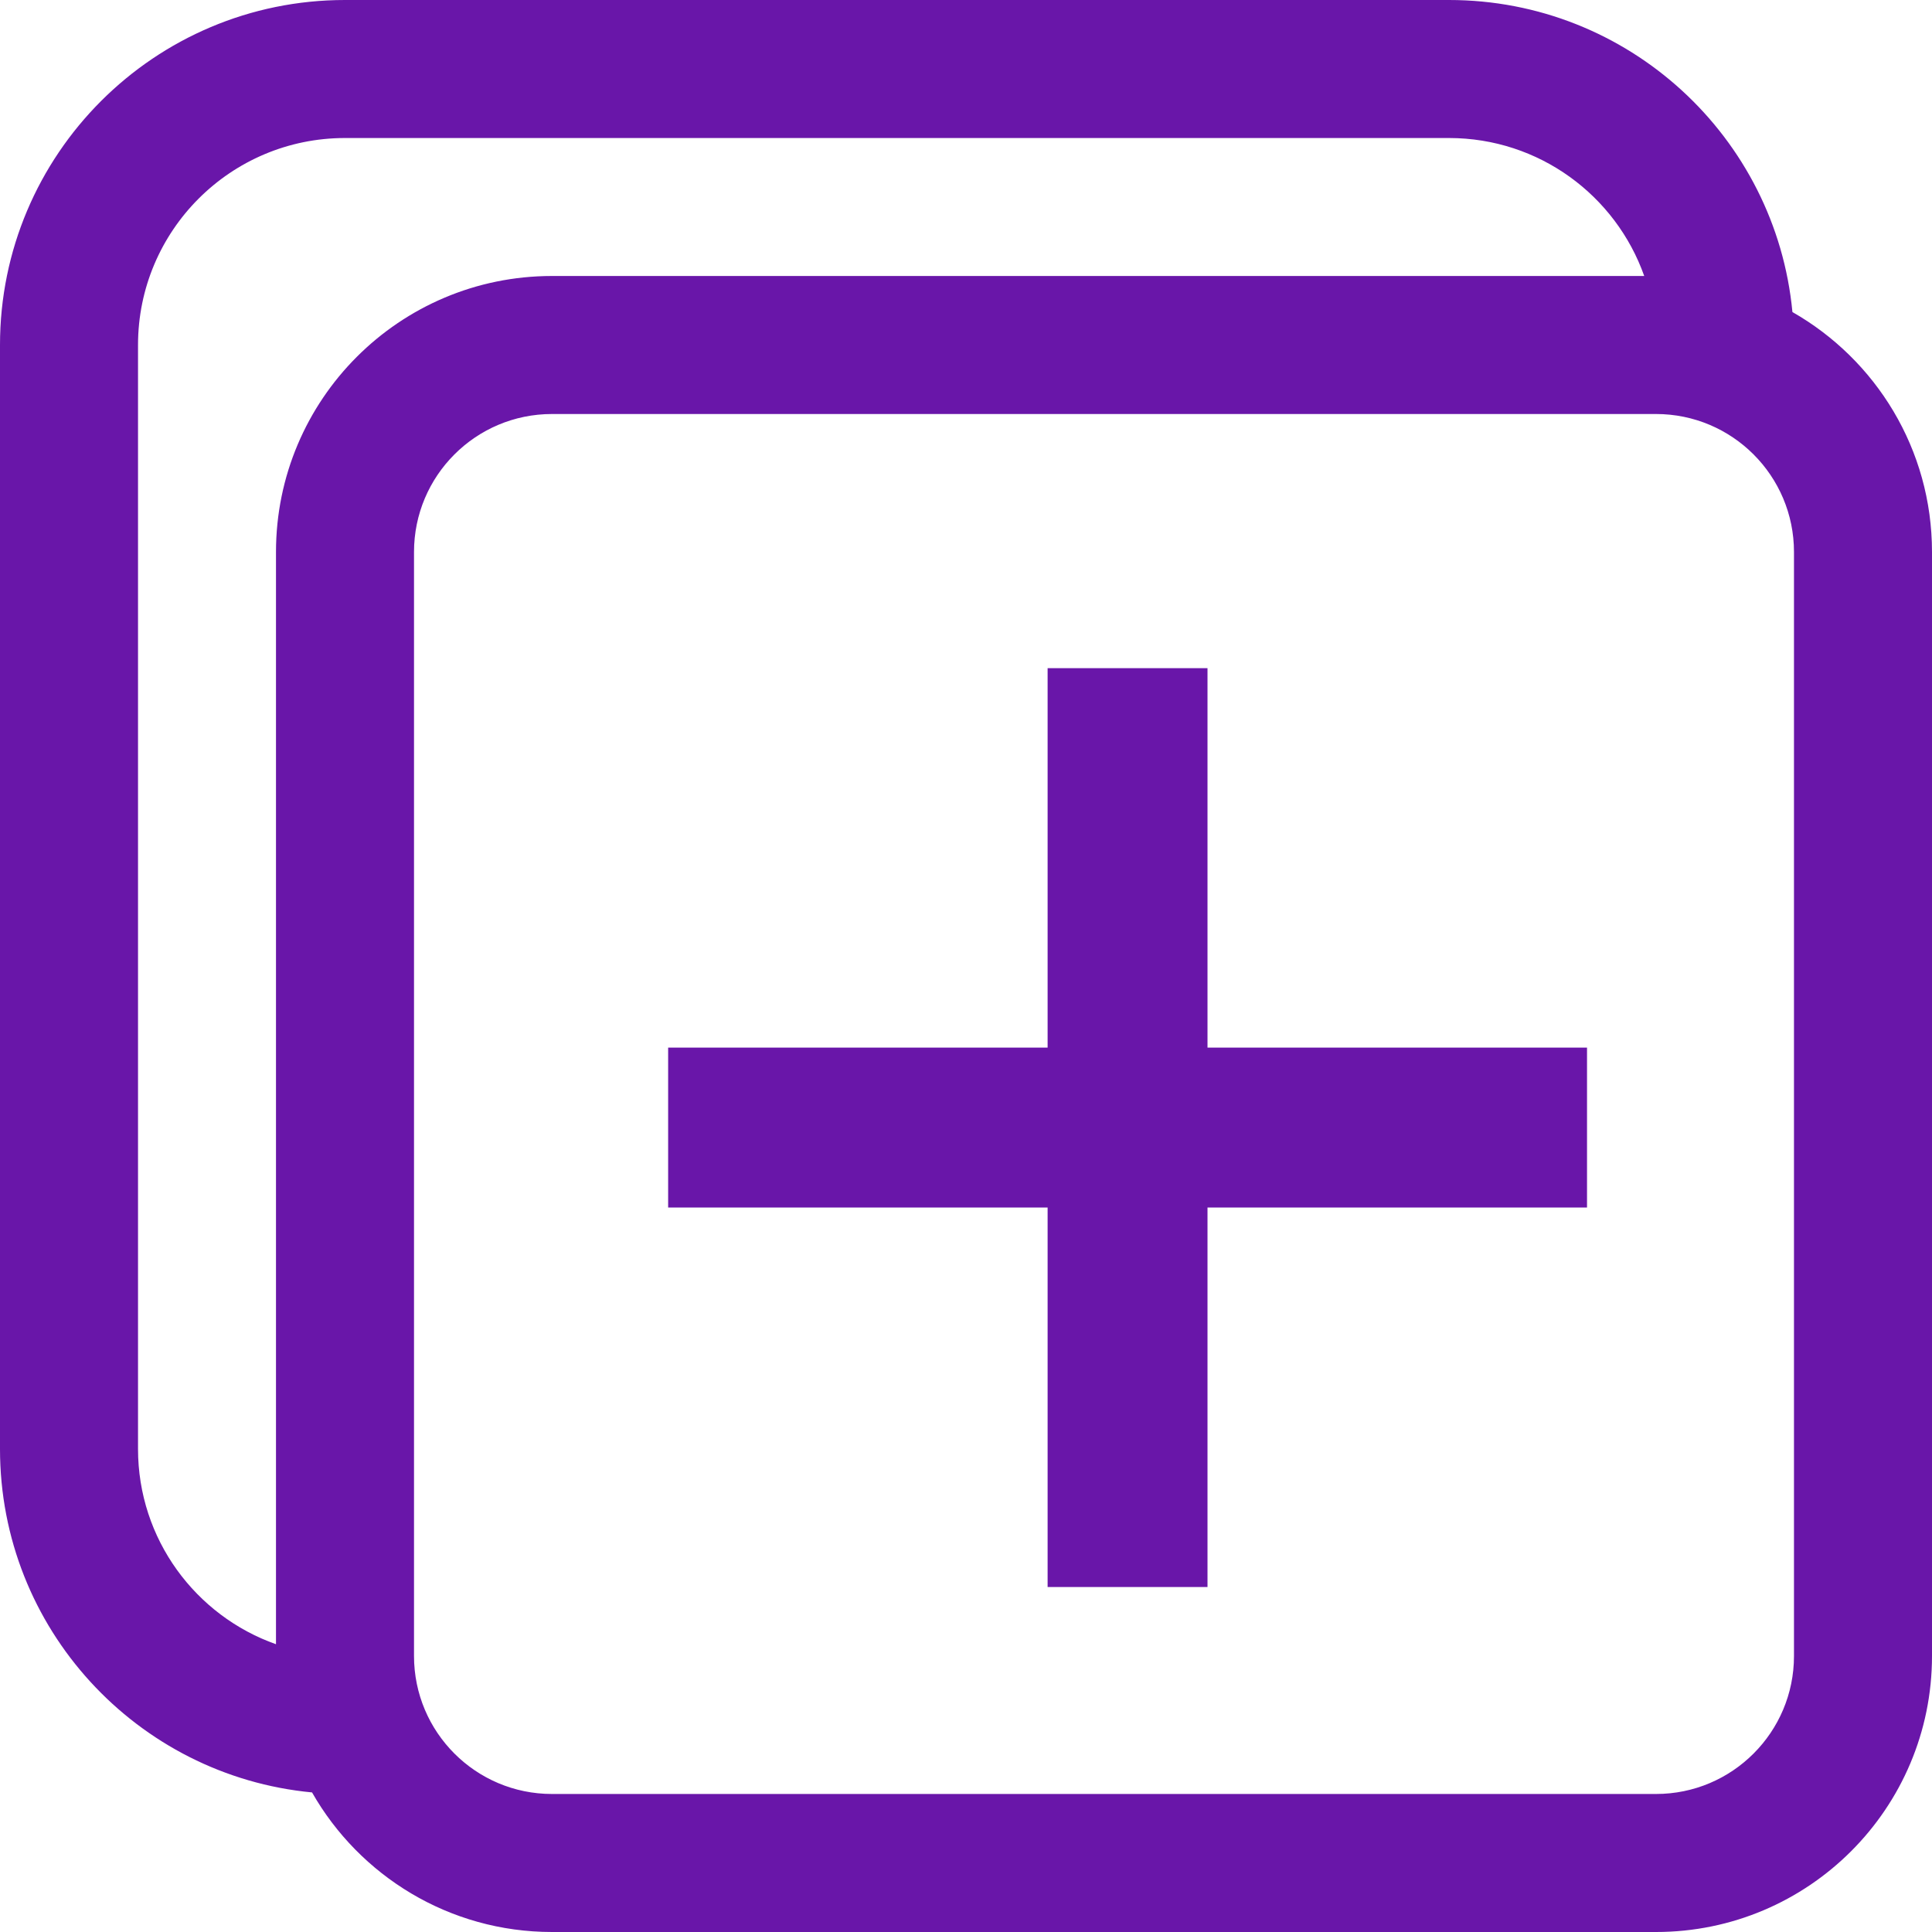 <svg width="41" height="41" viewBox="0 0 41 41" fill="none" xmlns="http://www.w3.org/2000/svg">
<path fill-rule="evenodd" clip-rule="evenodd" d="M0 7.321C0 3.278 3.278 0 7.321 0H30.75C34.557 0 37.686 2.906 38.038 6.622C39.807 7.63 41 9.533 41 11.714V35.143C41 38.378 38.378 41 35.143 41H11.714C9.533 41 7.63 39.807 6.622 38.038C2.906 37.686 0 34.557 0 30.75V7.321ZM30.75 2.929C32.663 2.929 34.29 4.151 34.893 5.857H11.714C8.479 5.857 5.857 8.479 5.857 11.714V34.893C4.151 34.29 2.929 32.663 2.929 30.75V7.321C2.929 4.895 4.895 2.929 7.321 2.929H30.75ZM35.143 8.786H11.714C10.097 8.786 8.786 10.097 8.786 11.714V35.143C8.786 36.76 10.097 38.071 11.714 38.071H35.143C36.76 38.071 38.071 36.76 38.071 35.143V11.714C38.071 10.097 36.76 8.786 35.143 8.786ZM25.625 14.179V22.232H33.679V25.625H25.625V33.679H22.232V25.625H14.179V22.232H22.232V14.179H25.625Z" fill="#6916A9"/>
</svg>
